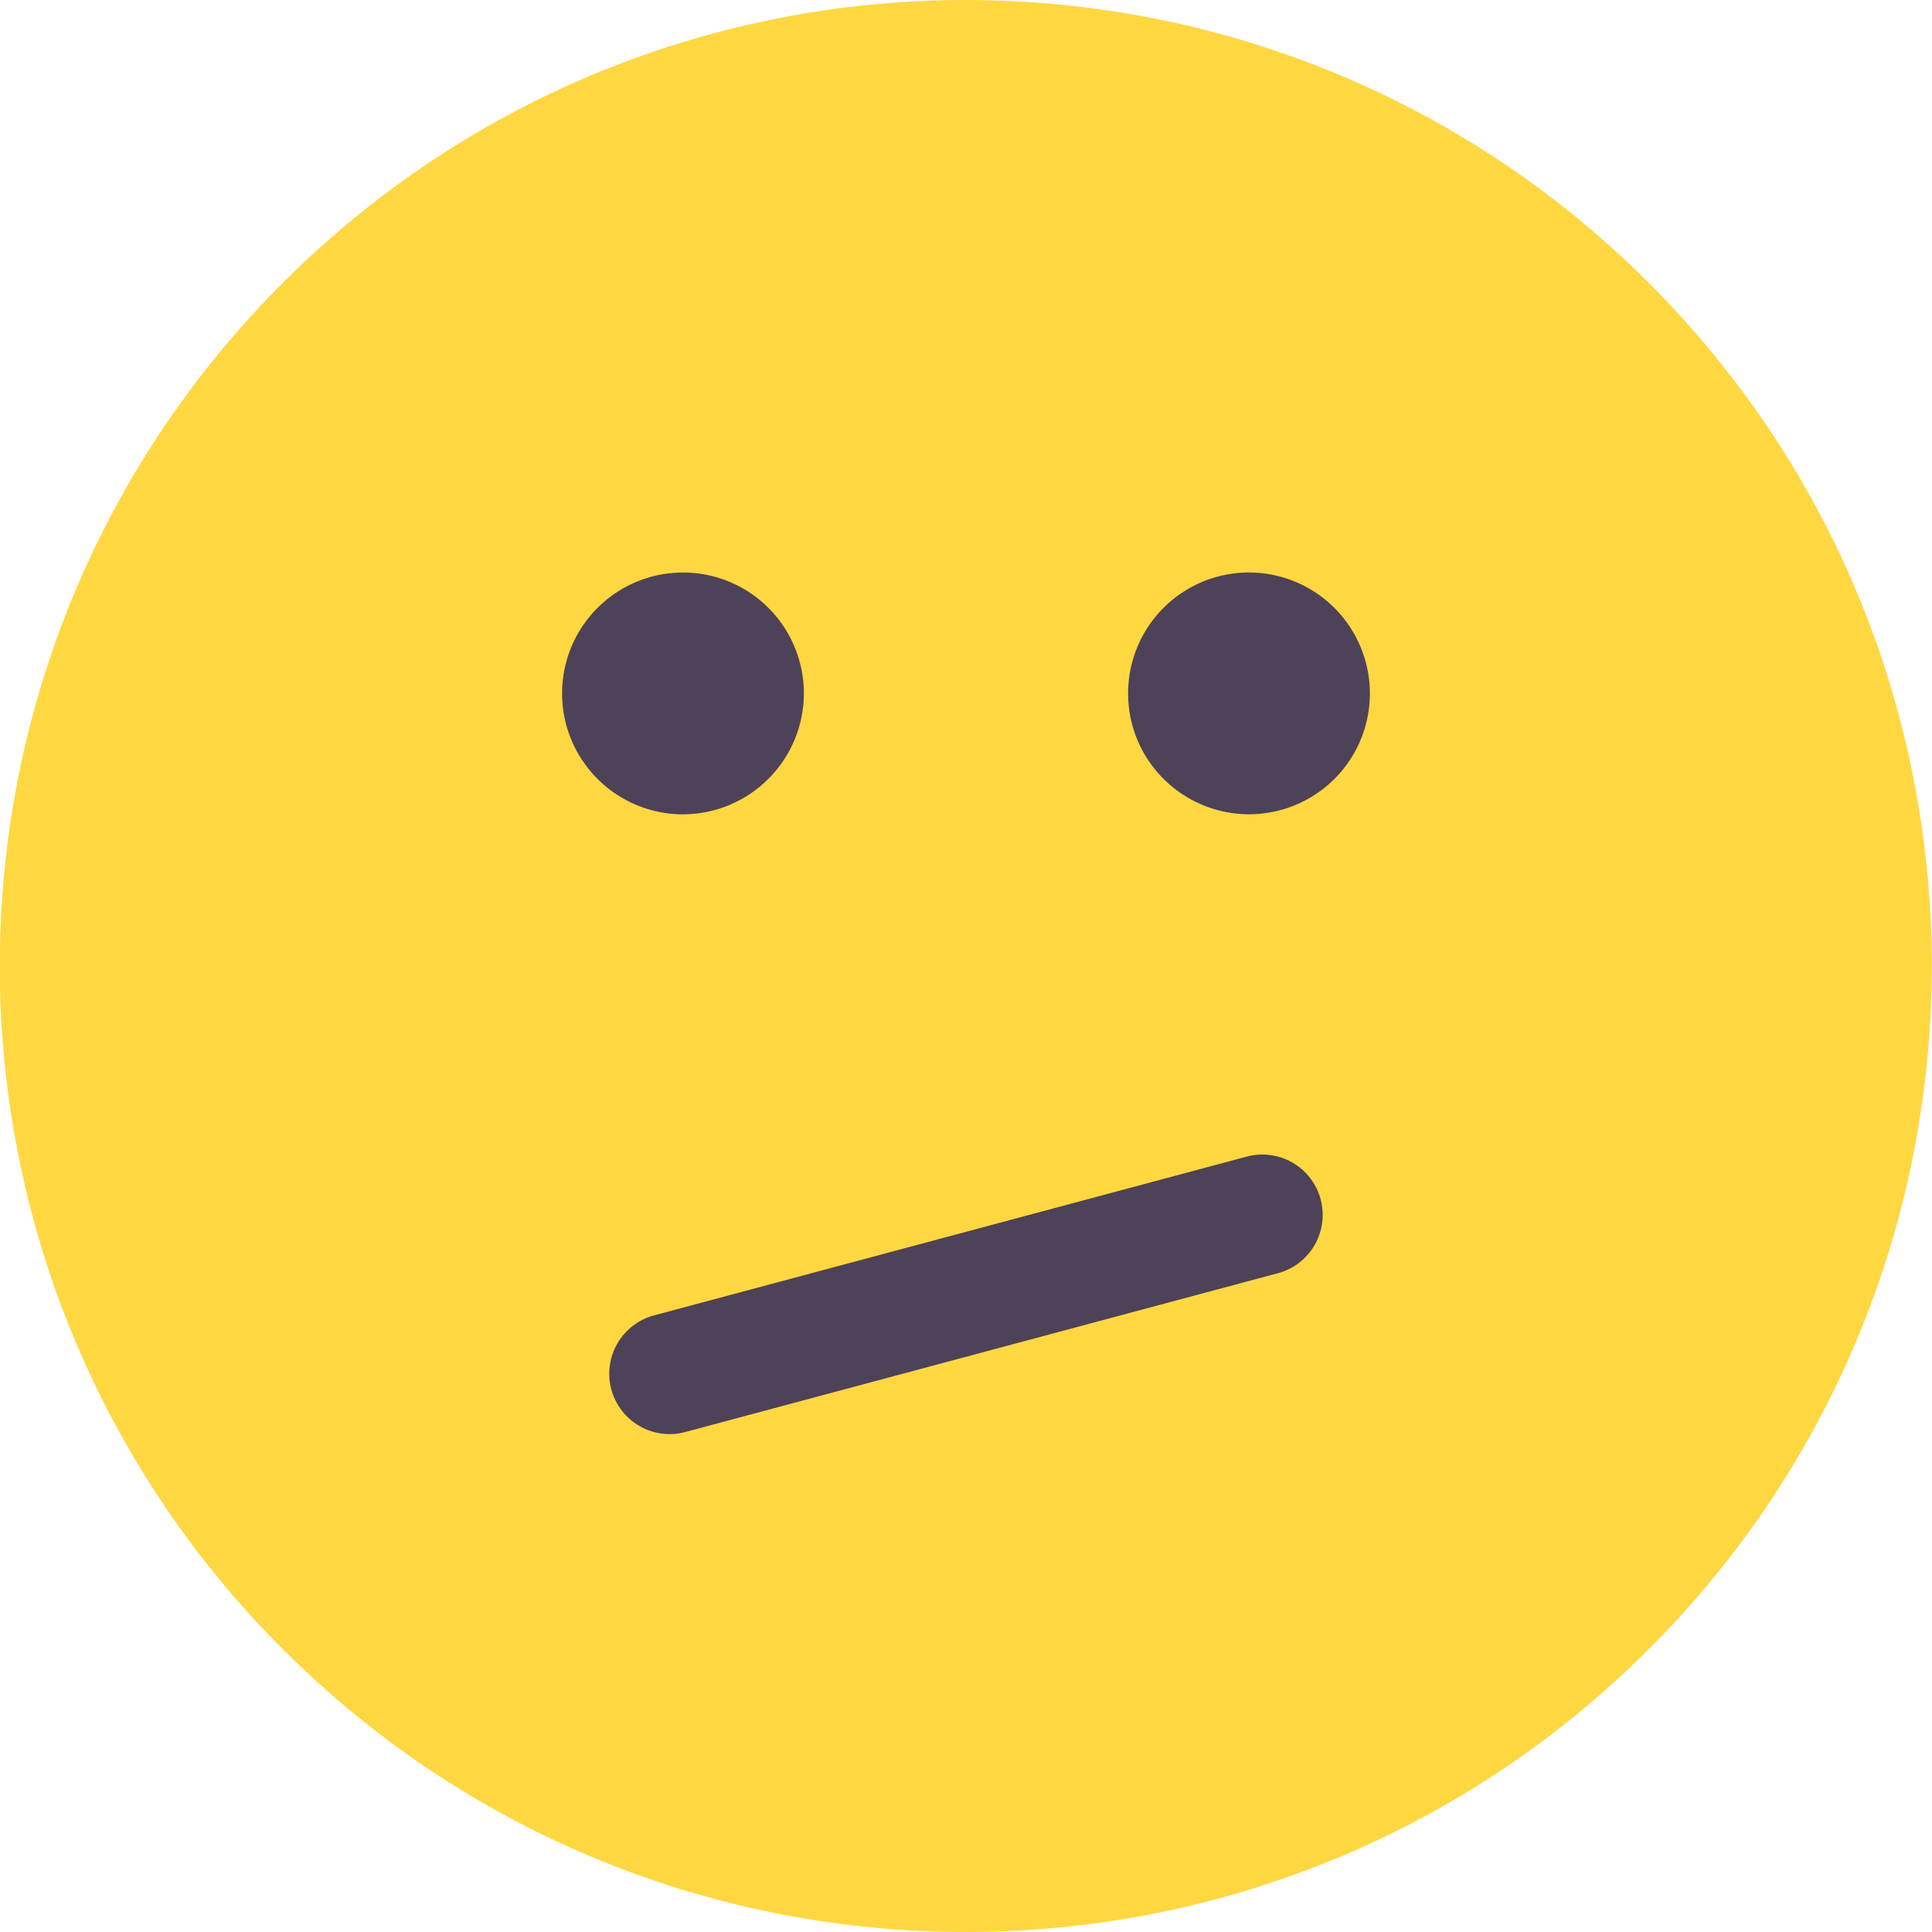 <svg width="32" height="32" viewBox="0 0 32 32" fill="none" xmlns="http://www.w3.org/2000/svg">
<g clip-path="url(#clip0_727_14881)">
<path d="M27.31 27.314C33.559 21.065 33.559 10.935 27.31 4.686C21.062 -1.562 10.931 -1.562 4.683 4.686C-1.566 10.935 -1.566 21.065 4.683 27.314C10.931 33.562 21.062 33.562 27.31 27.314Z" fill="#FFD741"/>
<path fill-rule="evenodd" clip-rule="evenodd" d="M20.646 19.158L10.836 21.786C10.709 21.82 10.589 21.878 10.485 21.958C10.38 22.038 10.292 22.138 10.226 22.252C10.16 22.365 10.117 22.491 10.1 22.622C10.082 22.752 10.091 22.885 10.125 23.012C10.159 23.139 10.218 23.258 10.298 23.363C10.379 23.467 10.479 23.555 10.593 23.62C10.707 23.686 10.833 23.728 10.963 23.745C11.094 23.762 11.226 23.753 11.353 23.718L21.163 21.089C21.291 21.056 21.41 20.997 21.515 20.918C21.619 20.838 21.707 20.738 21.773 20.624C21.839 20.51 21.882 20.384 21.899 20.254C21.917 20.124 21.908 19.991 21.874 19.864C21.84 19.737 21.781 19.617 21.701 19.513C21.621 19.409 21.521 19.321 21.407 19.256C21.293 19.19 21.167 19.148 21.036 19.131C20.905 19.114 20.773 19.123 20.646 19.158ZM13.315 11.485C13.315 11.089 13.197 10.702 12.977 10.372C12.757 10.043 12.445 9.786 12.079 9.635C11.713 9.483 11.31 9.444 10.922 9.521C10.533 9.598 10.176 9.789 9.896 10.069C9.616 10.349 9.425 10.706 9.348 11.094C9.271 11.483 9.31 11.885 9.462 12.251C9.614 12.617 9.87 12.93 10.2 13.15C10.529 13.37 10.916 13.488 11.312 13.488C11.843 13.487 12.352 13.276 12.727 12.9C13.103 12.525 13.314 12.016 13.315 11.485ZM22.69 11.485C22.69 11.881 22.572 12.268 22.352 12.598C22.132 12.927 21.819 13.183 21.453 13.335C21.087 13.486 20.685 13.526 20.296 13.448C19.908 13.371 19.551 13.18 19.271 12.9C18.991 12.62 18.8 12.263 18.723 11.875C18.646 11.487 18.686 11.084 18.837 10.718C18.989 10.352 19.245 10.039 19.575 9.819C19.904 9.599 20.291 9.482 20.687 9.482C21.218 9.482 21.727 9.694 22.103 10.069C22.478 10.445 22.689 10.954 22.69 11.485Z" fill="#4E4258"/>
</g>
<defs>
<clipPath id="clip0_727_14881">
<rect width="32" height="32" fill="white"/>
</clipPath>
</defs>
</svg>
